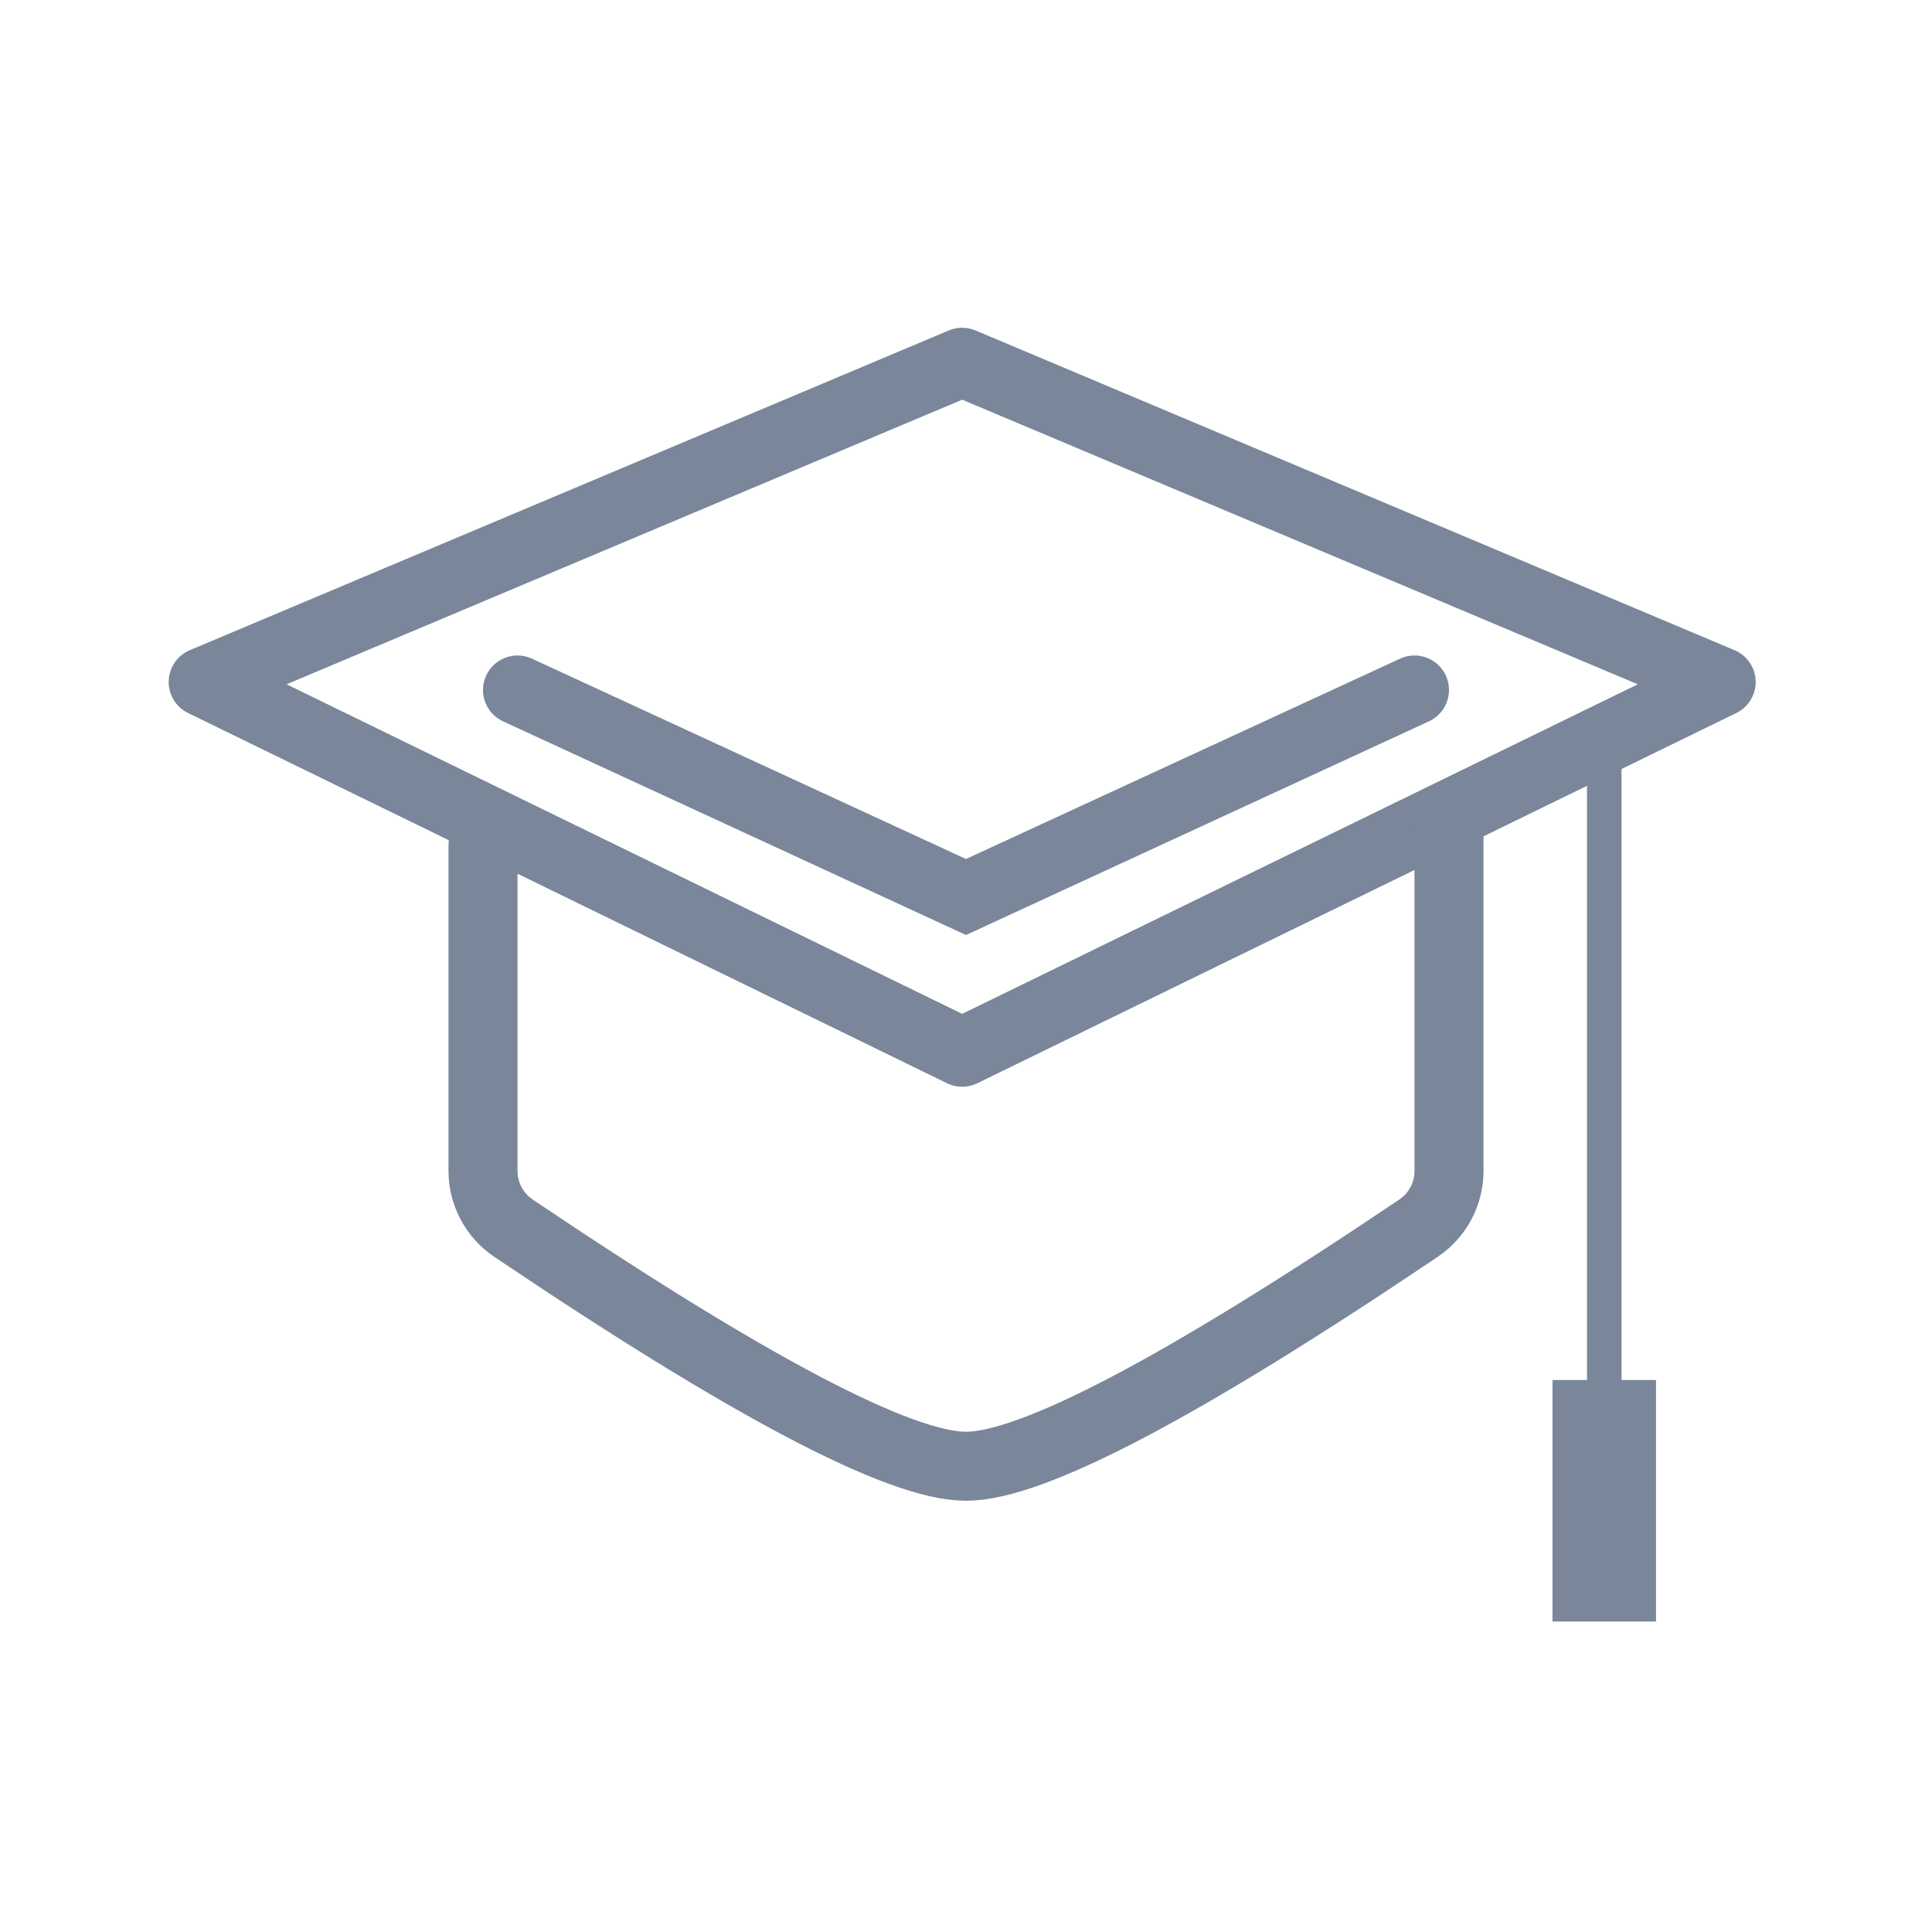 <?xml version="1.0" encoding="UTF-8"?>
<svg width="56px" height="56px" viewBox="0 0 56 56" version="1.1" xmlns="http://www.w3.org/2000/svg" xmlns:xlink="http://www.w3.org/1999/xlink">
    <title>icon/data/校企合作</title>
    <g id="icon/data/校企合作" stroke="none" stroke-width="1" fill="none" fill-rule="evenodd">
        <polygon id="Path-10" stroke="#7A869A" stroke-width="2" stroke-linecap="round" stroke-linejoin="round" points="5.889 19.768 27.889 30.5 49.889 19.768 27.889 10.5"></polygon>
        <path d="M42,24 L42,33.94 C42,34.605 41.669,35.226 41.118,35.598 C34.291,40.199 29.919,42.5 28,42.5 C26.081,42.5 21.709,40.199 14.882,35.598 C14.331,35.226 14,34.605 14,33.94 L14,24.5 L14,24.5" id="Path-12" stroke="#7A869A" stroke-width="2" stroke-linecap="round" stroke-linejoin="round"></path>
        <rect id="Rectangle" fill="#7A869A" x="45" y="40" width="3" height="7"></rect>
        <line x1="46.5" y1="42.5" x2="46.5" y2="21.5" id="Path-13" stroke="#7A869A"></line>
        <polyline id="Path-14" stroke="#7A869A" stroke-width="2" stroke-linecap="round" transform="translate(28, 23) rotate(-180) translate(-28, -23) " points="15 26 28 20 41 26"></polyline>
    </g>
</svg>
